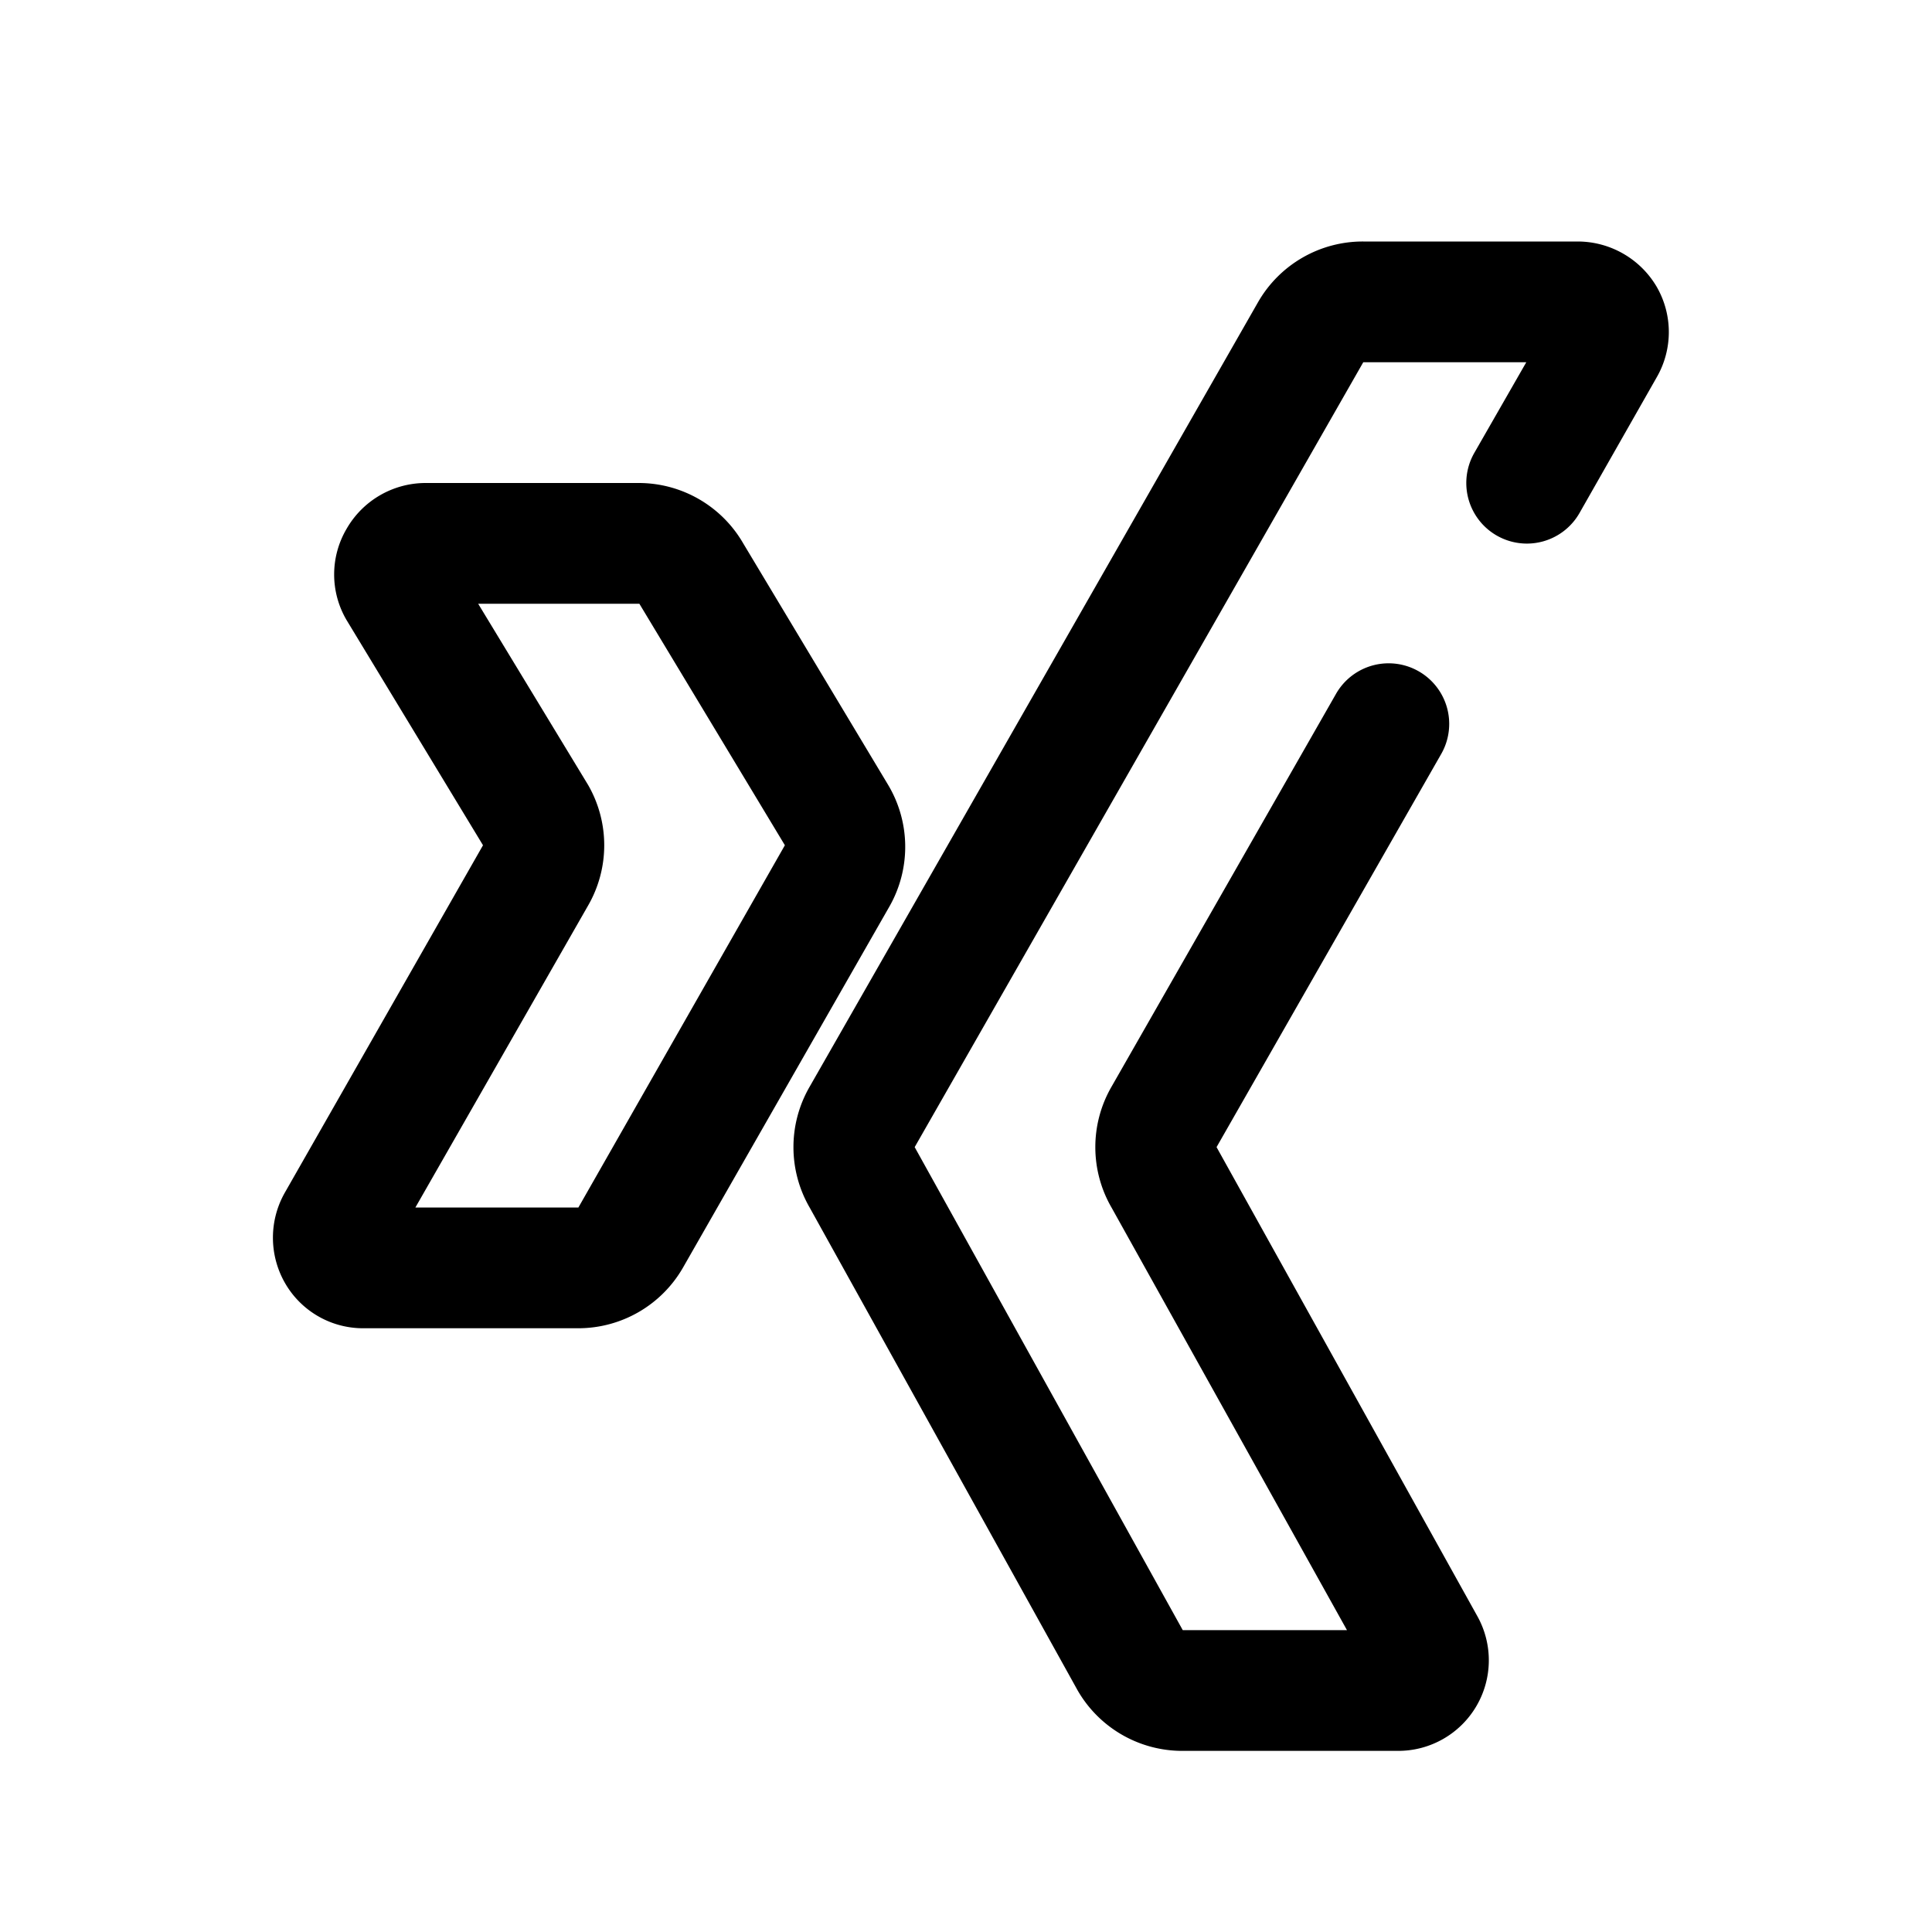 <?xml version="1.0" ?><svg viewBox="0 0 32 32" xmlns="http://www.w3.org/2000/svg"><title/><g data-name="xing media social" id="xing_media_social"><path d="M14.71,13l-2.4-4a2,2,0,0,0-1.72-1H7.05a1.51,1.51,0,0,0-1.31.76,1.49,1.49,0,0,0,0,1.51h0L8,14,4.72,19.75a1.51,1.51,0,0,0,0,1.5A1.49,1.49,0,0,0,6,22H9.58a2,2,0,0,0,1.73-1l3.43-6A2,2,0,0,0,14.71,13ZM9.58,20H6.88l2.86-5a2,2,0,0,0,0-2L7.92,10h2.67L13,14Z"/><path d="M27.44,4.75A1.52,1.52,0,0,0,26.14,4H22.58a2,2,0,0,0-1.74,1L13.41,18a2,2,0,0,0,0,2l4.44,8a2,2,0,0,0,1.75,1h3.56a1.5,1.5,0,0,0,1.31-2.23L20.15,19l3.72-6.51a1,1,0,0,0-1.74-1L18.41,18a2,2,0,0,0,0,2l3.9,7H19.59l-4.44-8L22.58,6h2.7l-.86,1.5a1,1,0,1,0,1.74,1l1.28-2.25A1.5,1.5,0,0,0,27.44,4.75Z"/></g></svg>